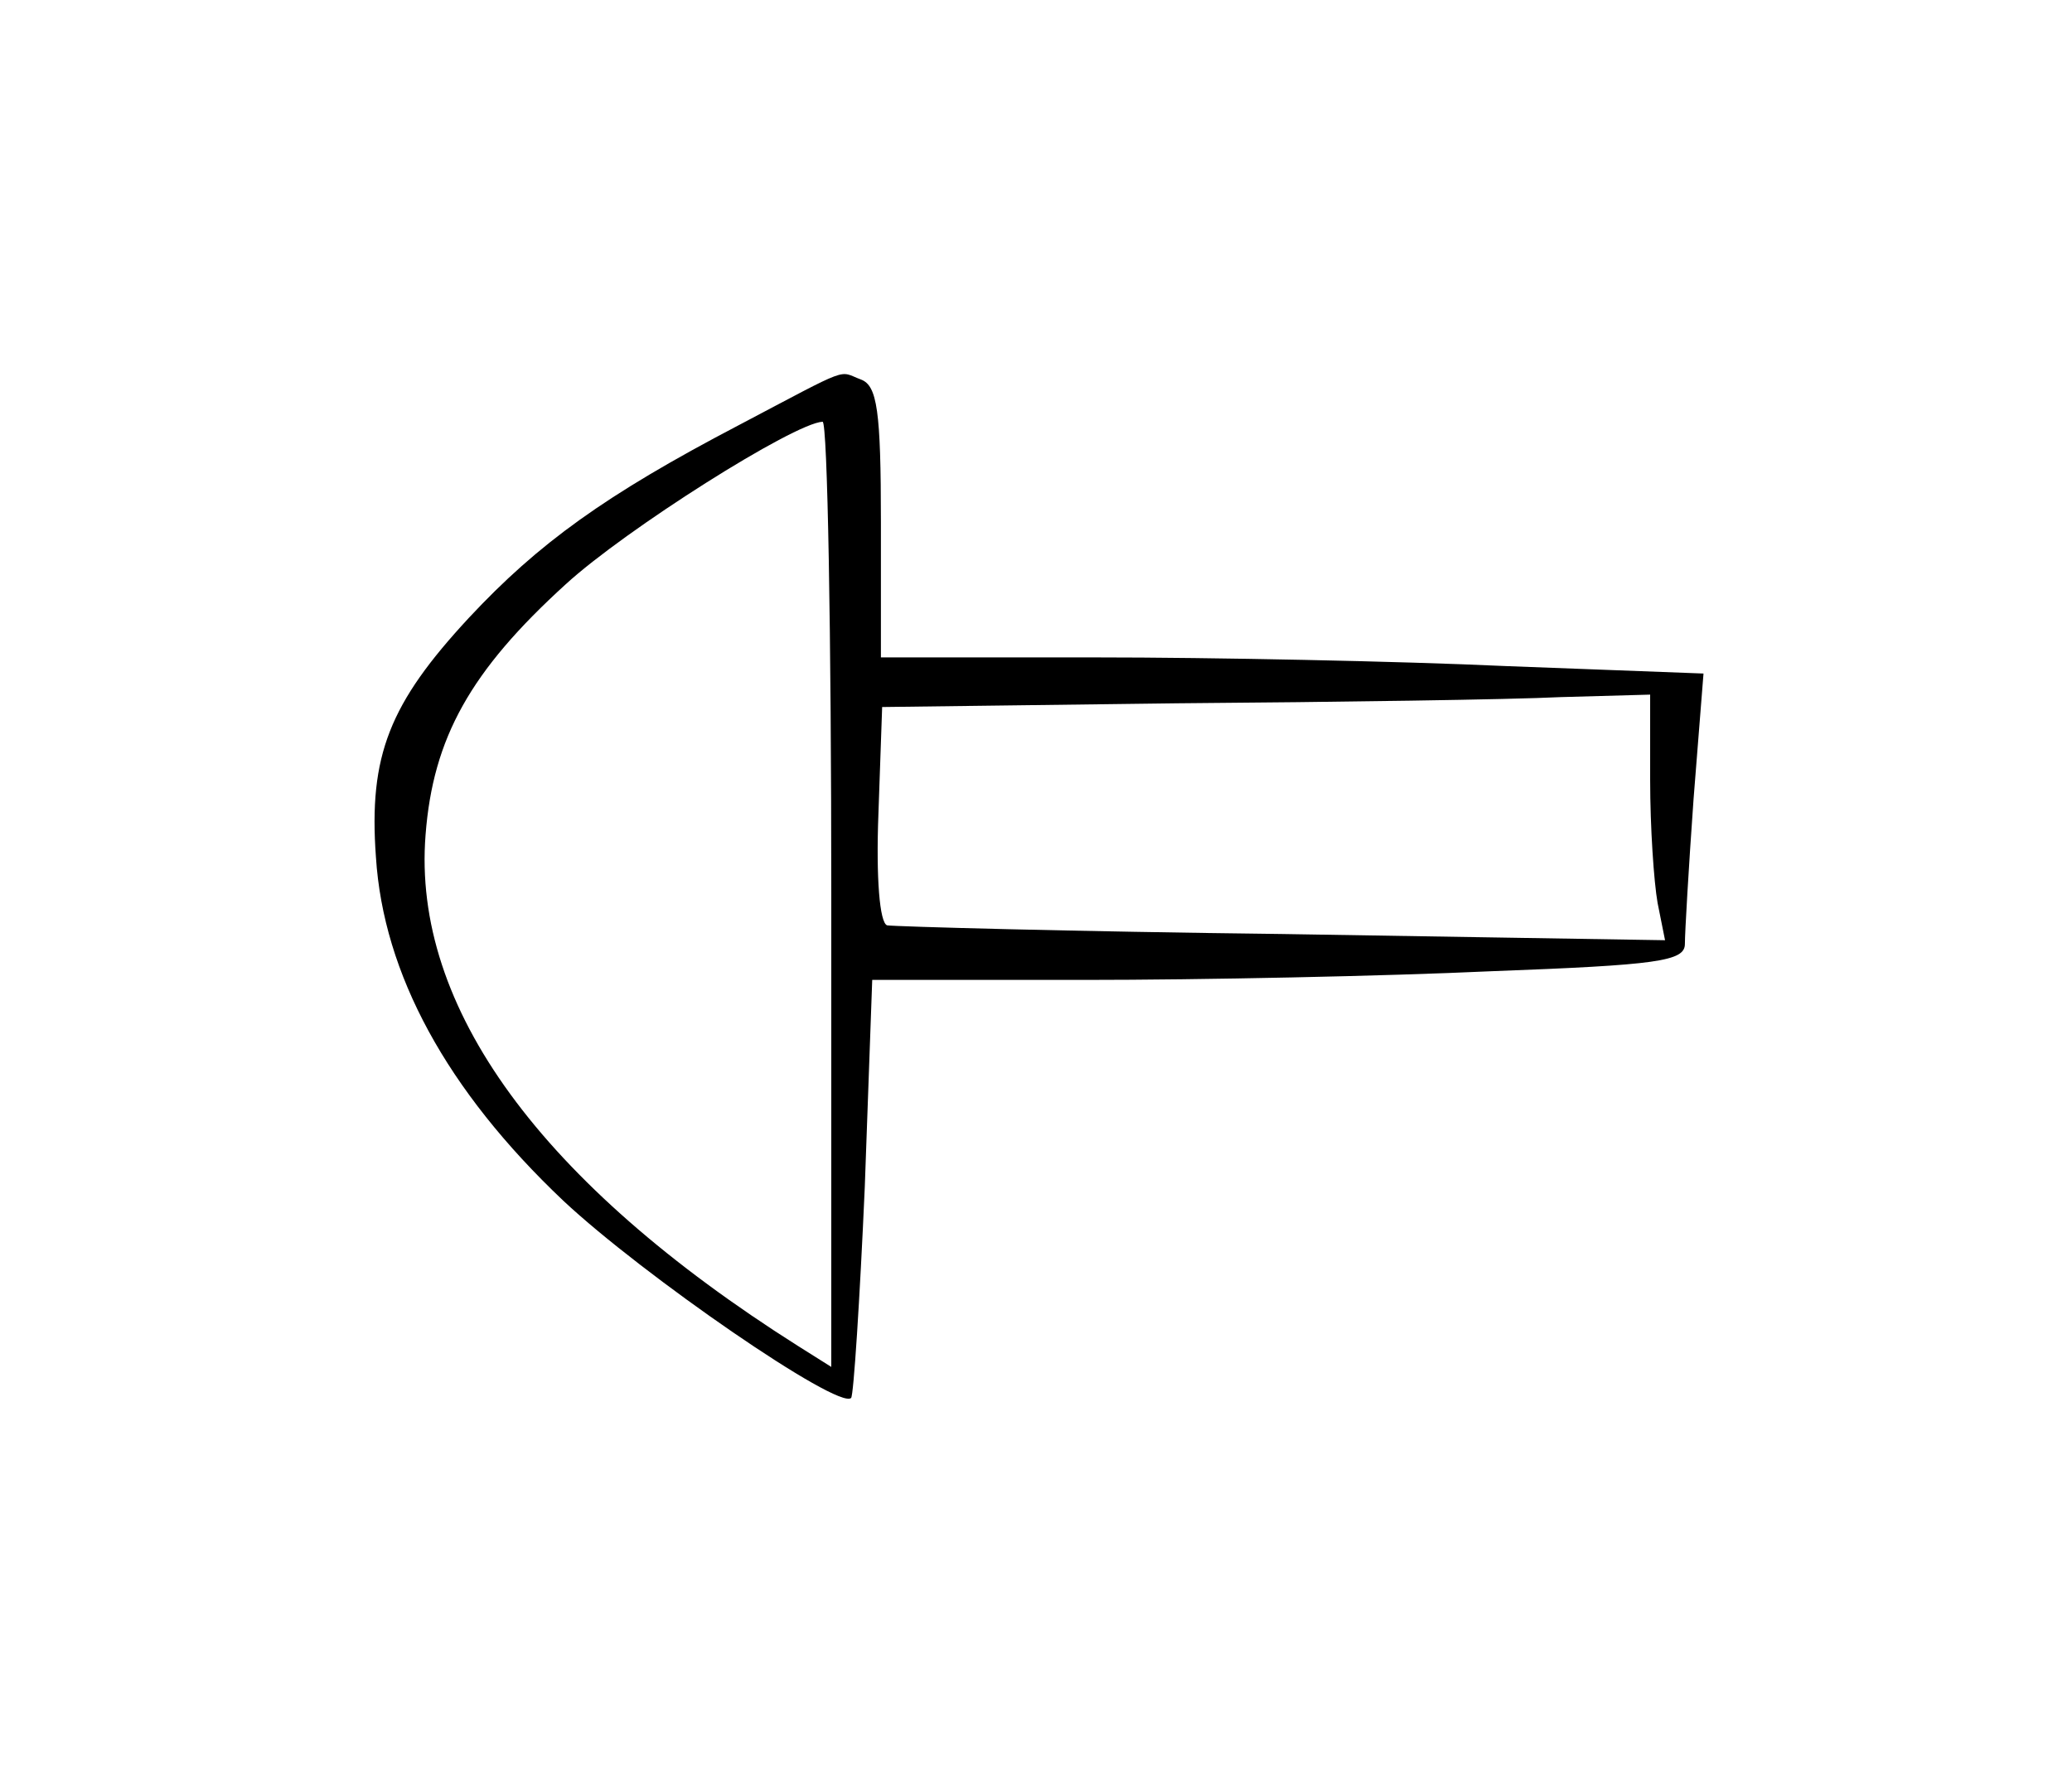 <?xml version="1.0" standalone="no"?>
<!DOCTYPE svg PUBLIC "-//W3C//DTD SVG 20010904//EN"
 "http://www.w3.org/TR/2001/REC-SVG-20010904/DTD/svg10.dtd">
<svg version="1.0" xmlns="http://www.w3.org/2000/svg"
 width="167pt" height="143pt" viewBox="0 0 167 143"
 preserveAspectRatio="xMidYMid meet">
<g transform="translate(0,143) scale(0.1,-0.1)"
fill="#000000" stroke="none">
<path d="M595 1087 c-107 -56 -161 -95 -217 -155 -64 -69 -81 -111 -75 -193 6
-94 57 -188 151 -277 64 -60 222 -169 232 -159 2 2 7 79 11 170 l6 167 171 0
c94 0 242 3 328 7 134 5 156 8 156 22 0 9 3 61 7 117 l8 101 -159 6 c-87 4
-237 7 -331 7 l-173 0 0 109 c0 90 -3 110 -16 115 -19 7 -6 12 -99 -37z m75
-378 l0 -381 -27 17 c-207 131 -311 273 -300 412 6 78 36 132 113 202 48 44
184 130 207 131 4 0 7 -172 7 -381z m660 92 c0 -38 3 -82 6 -99 l6 -30 -308 5
c-170 2 -313 6 -319 7 -6 2 -9 38 -7 90 l3 86 237 3 c130 1 270 3 310 5 l72 2
0 -69z"/>
</g>
</svg>
